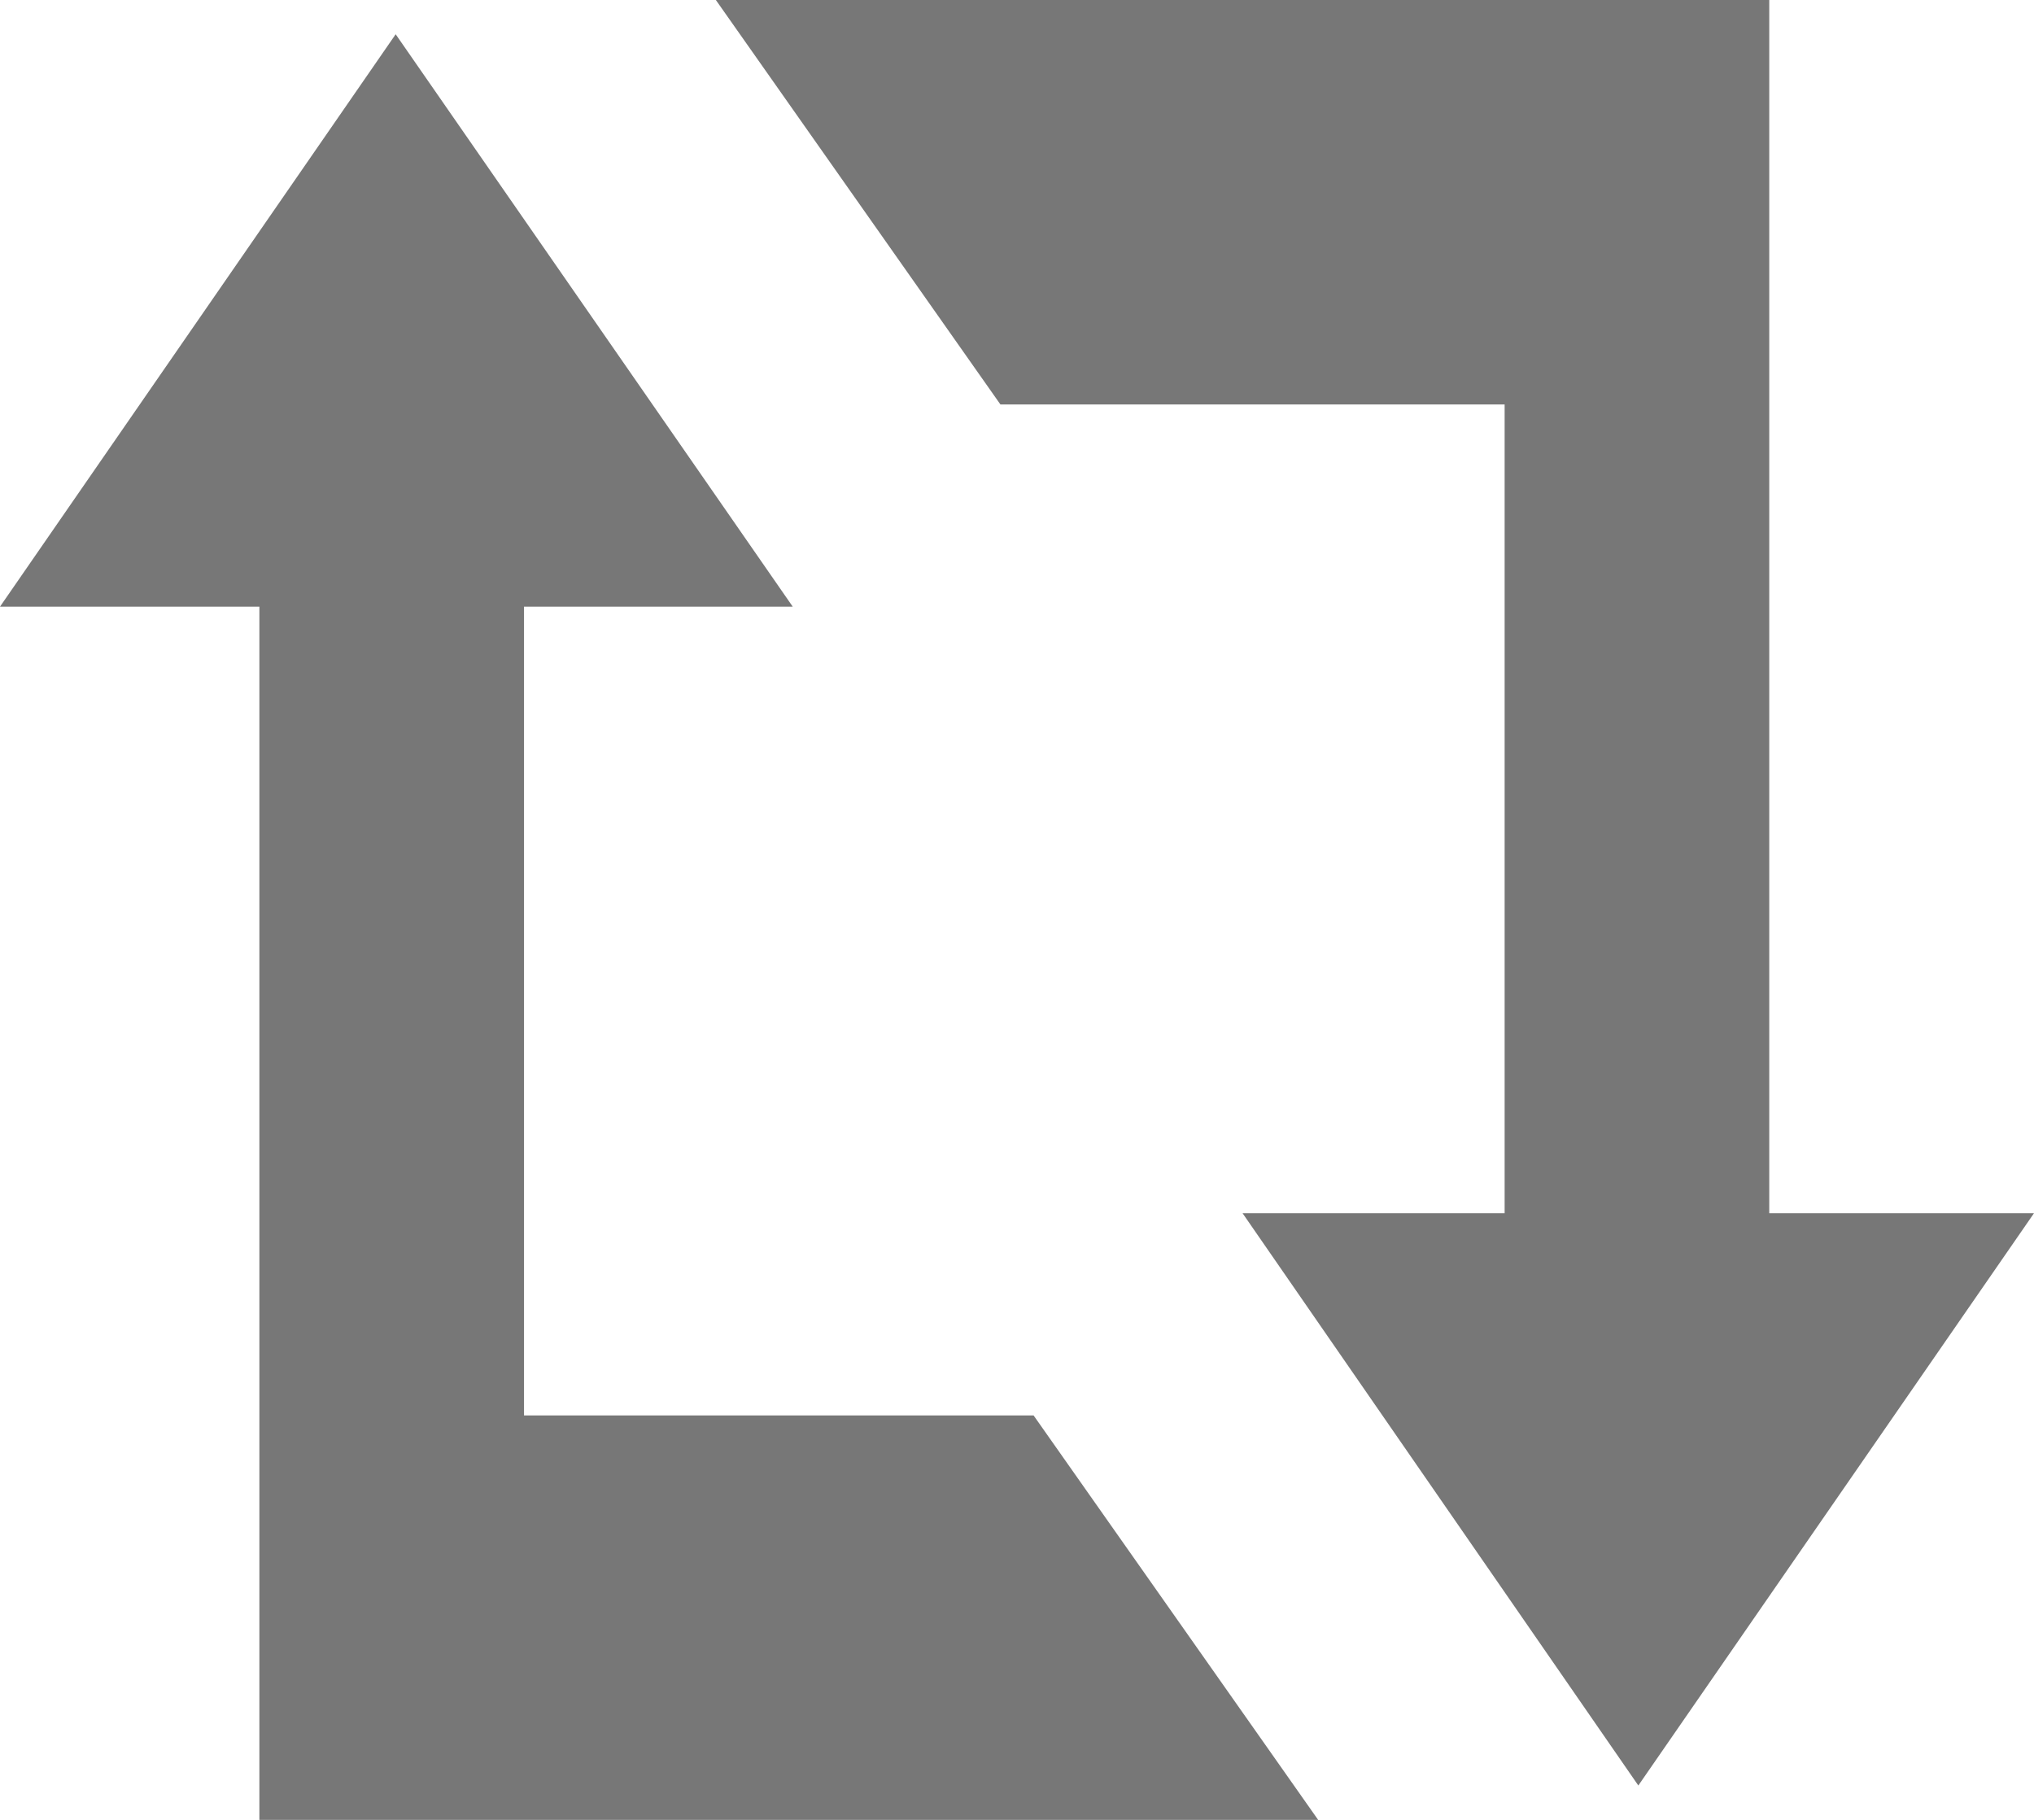 <?xml version="1.0" encoding="UTF-8"?>
<svg width="19px" height="17px" viewBox="0 0 19 17" version="1.1" xmlns="http://www.w3.org/2000/svg" xmlns:xlink="http://www.w3.org/1999/xlink">
    <!-- Generator: Sketch 39.1 (31720) - http://www.bohemiancoding.com/sketch -->
    <title>Fill 112</title>
    <desc>Created with Sketch.</desc>
    <defs></defs>
    <g id="NewBackend" stroke="none" stroke-width="1" fill="none" fill-rule="evenodd">
        <g id="Messages---Overview-Statistics" transform="translate(-783, -511)" fill="#777777">
            <g id="Group" transform="translate(783, 511)">
                <path d="M0,5.667 L3.696,0.32 L7.405,5.667 L4.895,5.667 L4.895,13.222 L9.655,13.222 L12.313,17 L2.423,17 L2.423,5.667 L0,5.667 L0,5.667 L0,5.667 L0,5.667 Z M16.527,11.333 L16.527,0 L6.687,0 L9.345,3.778 L14.055,3.778 L14.055,11.333 L11.607,11.333 L15.304,16.679 L19,11.333 L16.527,11.333 L16.527,11.333 Z" id="Fill-112"></path>
            </g>
        </g>
    </g>
</svg>